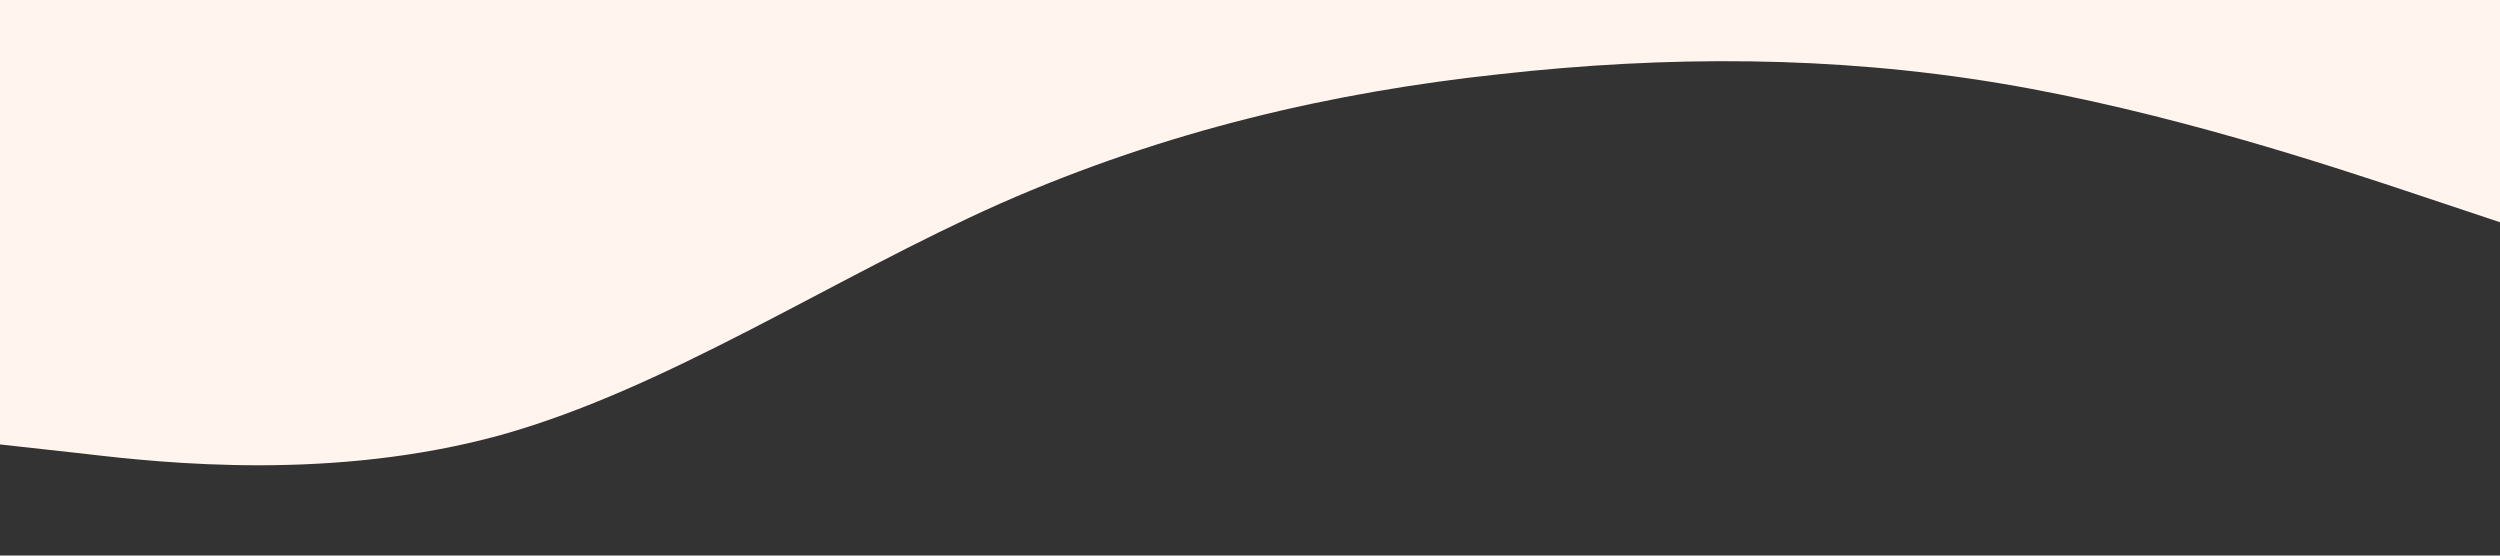 <?xml version="1.0" standalone="no"?><svg xmlns="http://www.w3.org/2000/svg" viewBox="0 0 1440 320"><rect x="0" y="0" width="1440" height="320" fill="#333333" stroke="none"/><path fill="#fff5ee" fill-opacity="1" d="M0,256L48,261.3C96,267,192,277,288,250.7C384,224,480,160,576,117.3C672,75,768,53,864,42.7C960,32,1056,32,1152,48C1248,64,1344,96,1392,112L1440,128L1440,0L1392,0C1344,0,1248,0,1152,0C1056,0,960,0,864,0C768,0,672,0,576,0C480,0,384,0,288,0C192,0,96,0,48,0L0,0Z"></path></svg>
